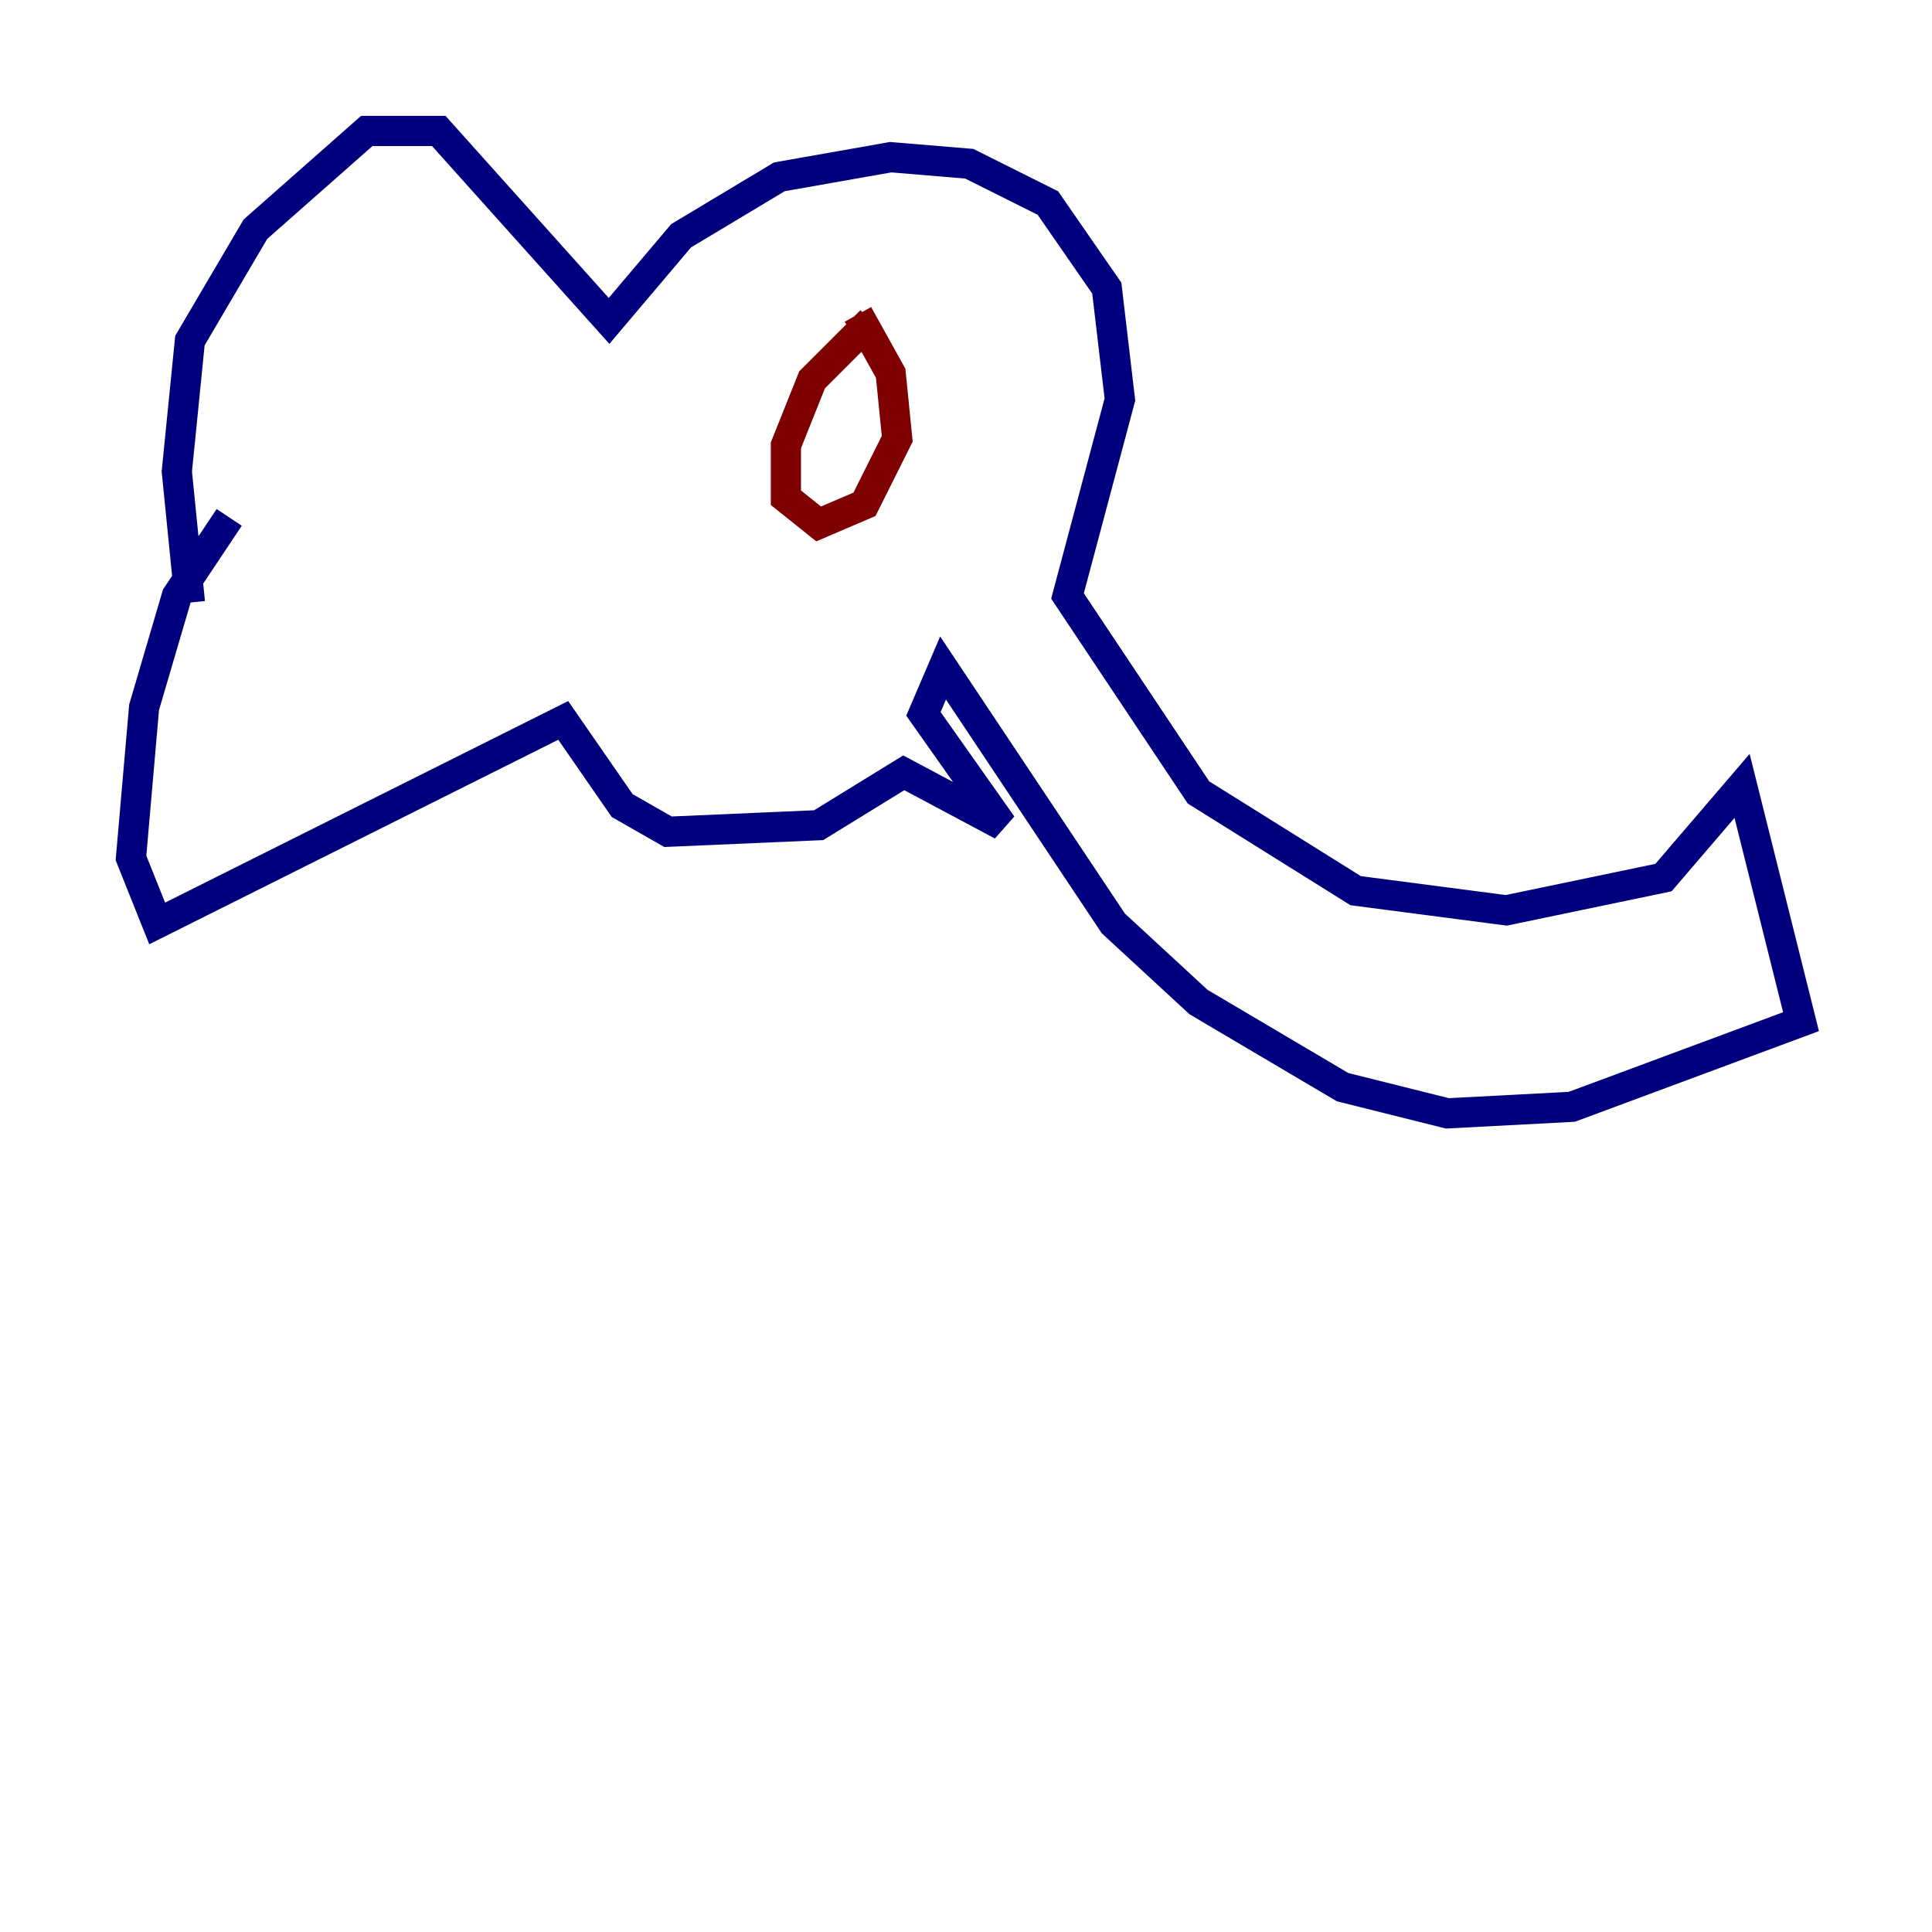 <?xml version="1.0" encoding="utf-8" ?>
<svg baseProfile="tiny" height="128" version="1.2" viewBox="0,0,128,128" width="128" xmlns="http://www.w3.org/2000/svg" xmlns:ev="http://www.w3.org/2001/xml-events" xmlns:xlink="http://www.w3.org/1999/xlink"><defs /><polyline fill="none" points="12.583,39.919 11.715,31.241 12.583,22.563 16.922,15.186 24.298,8.678 29.071,8.678 40.352,21.261 45.125,15.62 51.634,11.715 59.01,10.414 64.217,10.848 69.424,13.451 73.329,19.091 74.197,26.468 70.725,39.485 79.403,52.502 89.817,59.01 99.797,60.312 110.21,58.142 115.417,52.068 119.322,67.688 104.136,73.329 95.891,73.763 88.949,72.027 79.403,66.386 73.763,61.18 62.481,44.258 61.18,47.295 66.386,54.671 59.878,51.2 54.237,54.671 44.258,55.105 41.22,53.37 37.315,47.729 10.414,61.18 8.678,56.841 9.546,46.861 11.715,39.485 15.186,34.278" stroke="#00007f" stroke-width="2" /><polyline fill="none" points="57.709,21.261 53.803,25.166 52.068,29.505 52.068,32.976 54.237,34.712 57.275,33.41 59.444,29.071 59.01,24.732 56.841,20.827" stroke="#7f0000" stroke-width="2" /></svg>